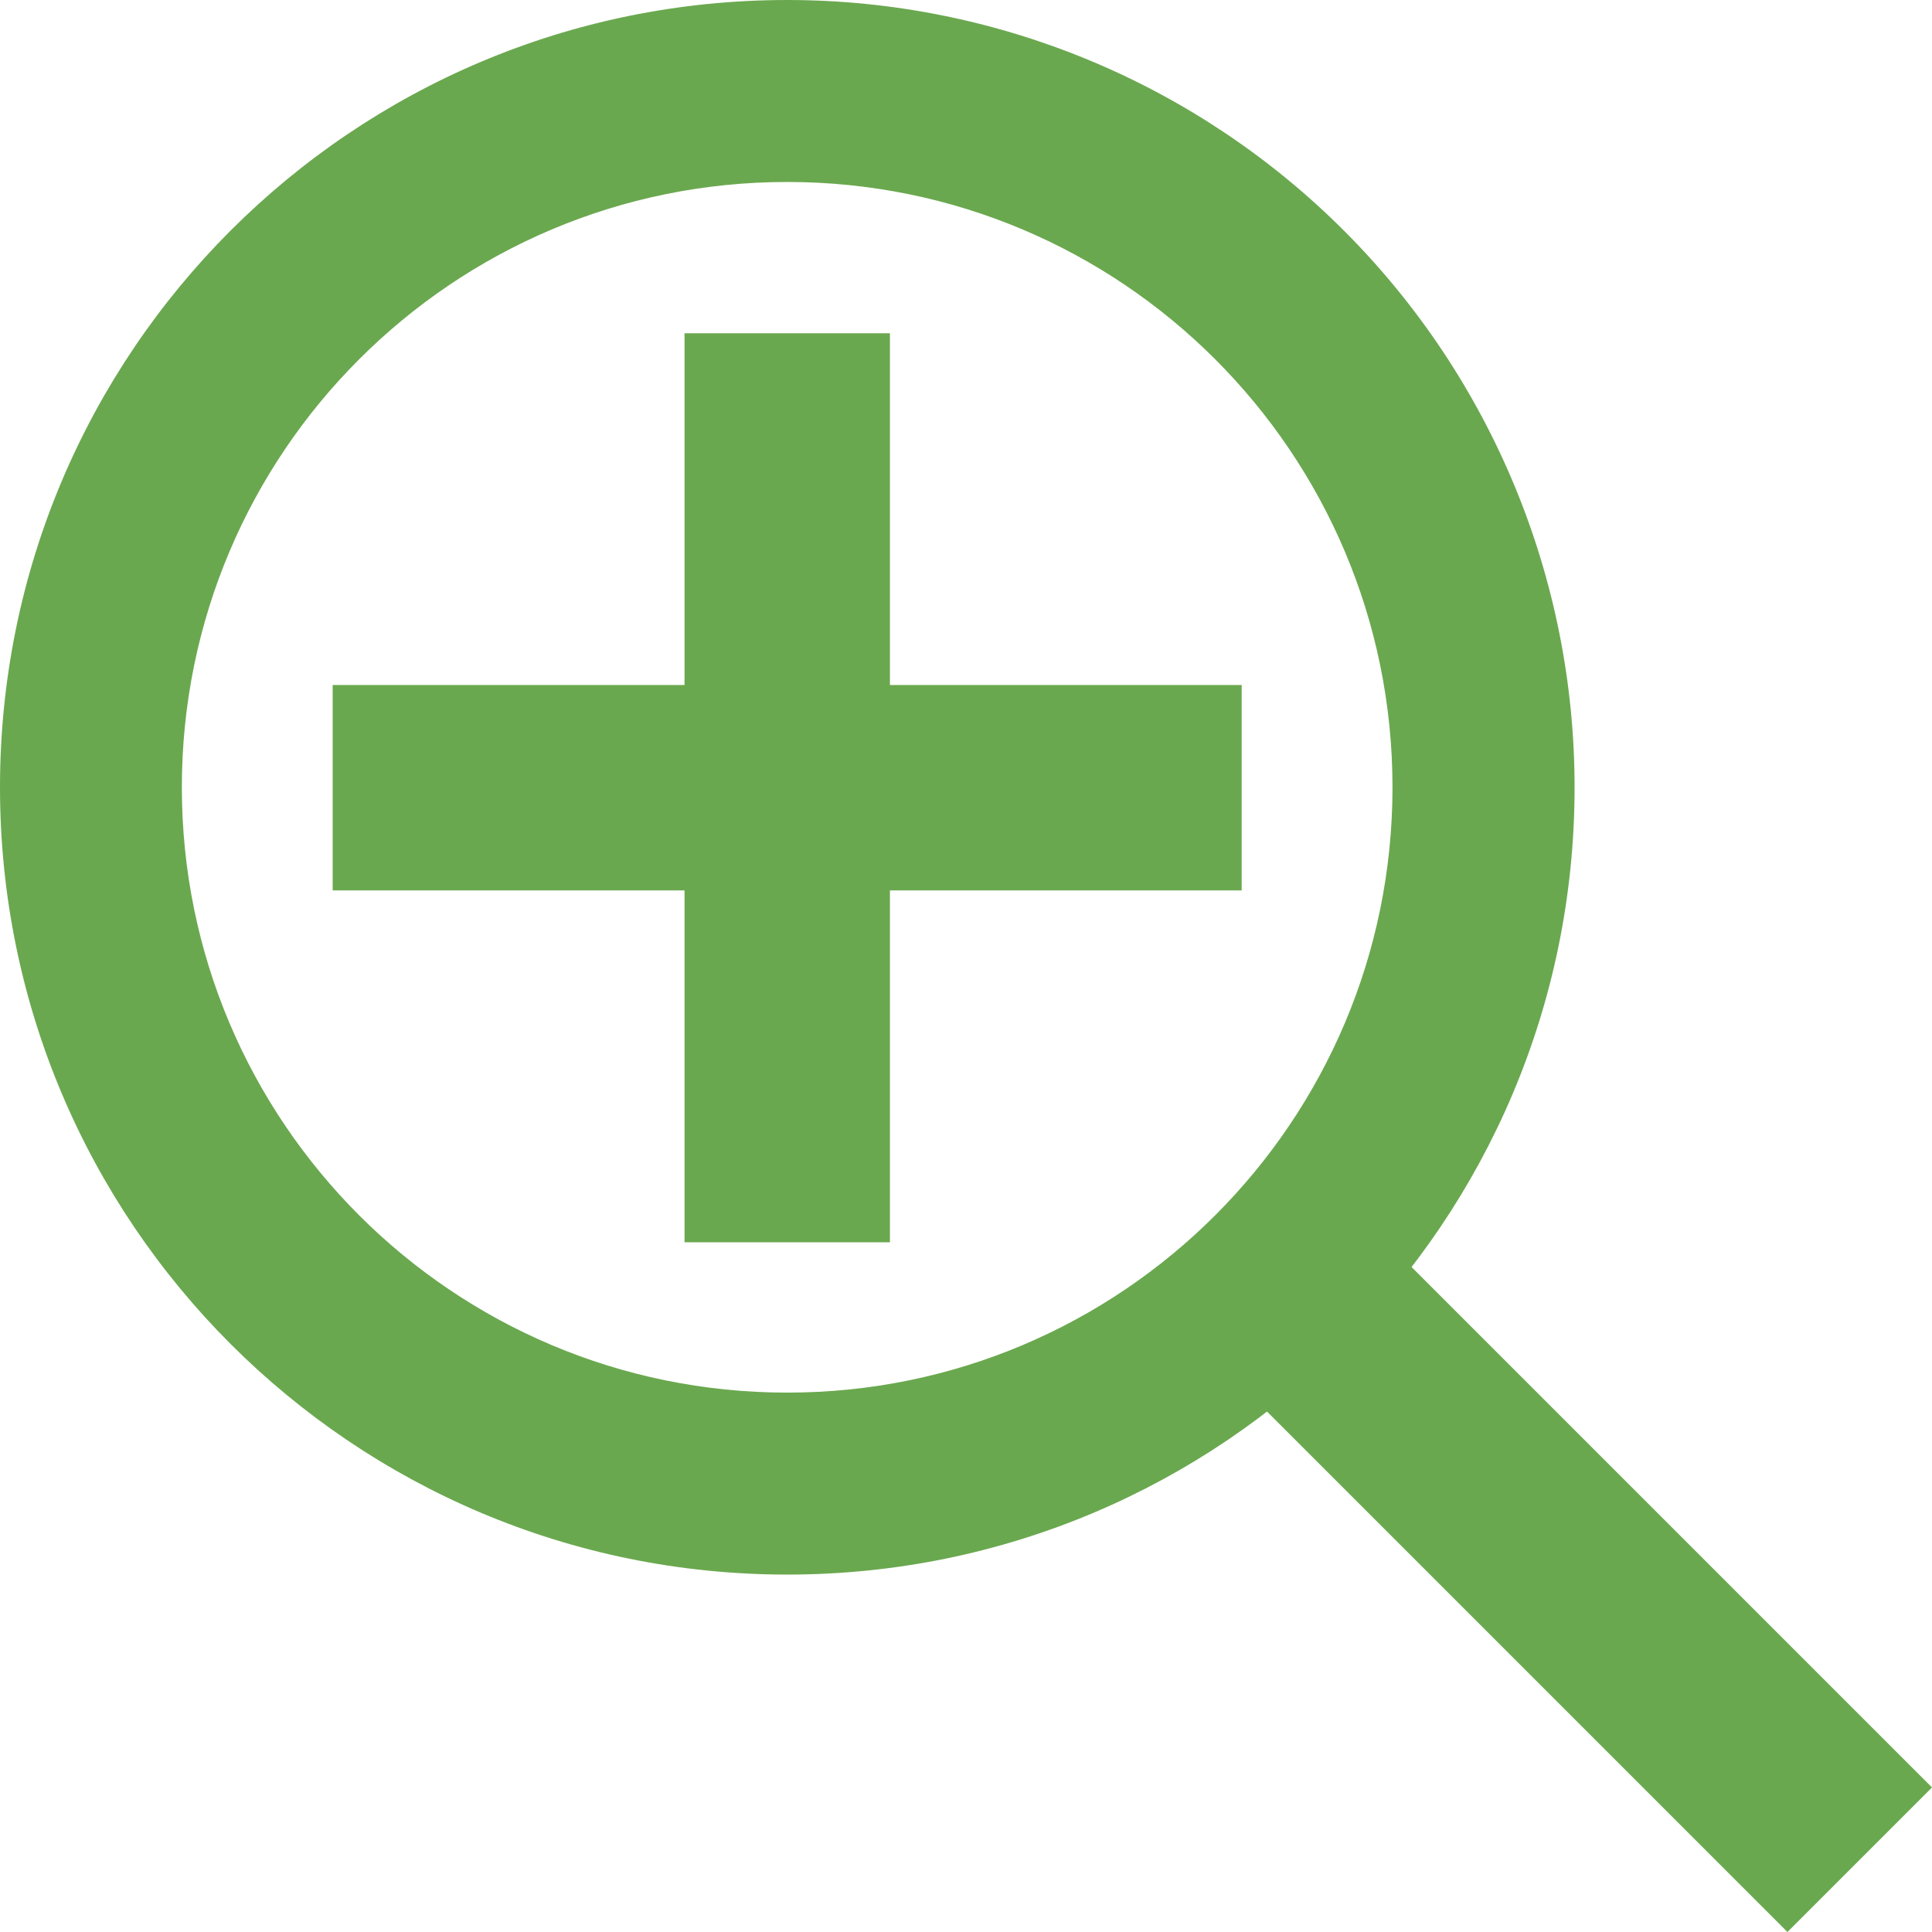 <svg version="1.1" viewBox="0.0 0.0 16.0 16.0" fill="none" stroke="none" stroke-linecap="square" stroke-miterlimit="10" xmlns:xlink="http://www.w3.org/1999/xlink" xmlns="http://www.w3.org/2000/svg"><clipPath id="p.0"><path d="m0 0l16.0 0l0 16.0l-16.0 0l0 -16.0z" clip-rule="nonzero"/></clipPath><g clip-path="url(#p.0)"><path fill="#000000" fill-opacity="0.0" d="m0 0l16.0 0l0 16.0l-16.0 0z" fill-rule="evenodd"/><path fill="#6aa84f" d="m0 6.52l0 0c0 -3.601 2.919 -6.52 6.52 -6.52l0 0c1.729 0 3.387 0.687 4.61 1.91c1.223 1.223 1.91 2.881 1.91 4.61l0 0c0 3.601 -2.919 6.52 -6.52 6.52l0 0c-3.601 0 -6.52 -2.919 -6.52 -6.52zm1.506 0l0 0c0 2.769 2.245 5.013 5.013 5.013c2.769 0 5.013 -2.245 5.013 -5.013l0 0c0 -2.769 -2.245 -5.013 -5.013 -5.013l0 0c-2.769 0 -5.013 2.245 -5.013 5.013z" fill-rule="evenodd"/><path fill="#6aa84f" d="m10.677 9.48l5.323 5.323l-1.197 1.197l-5.323 -5.323z" fill-rule="evenodd"/><path fill="#6aa84f" d="m2.755 5.673l7.528 0l0 1.701l-7.528 0z" fill-rule="evenodd"/><path fill="#6aa84f" d="m7.37 2.76l0 7.528l-1.701 0l0 -7.528z" fill-rule="evenodd"/></g></svg>